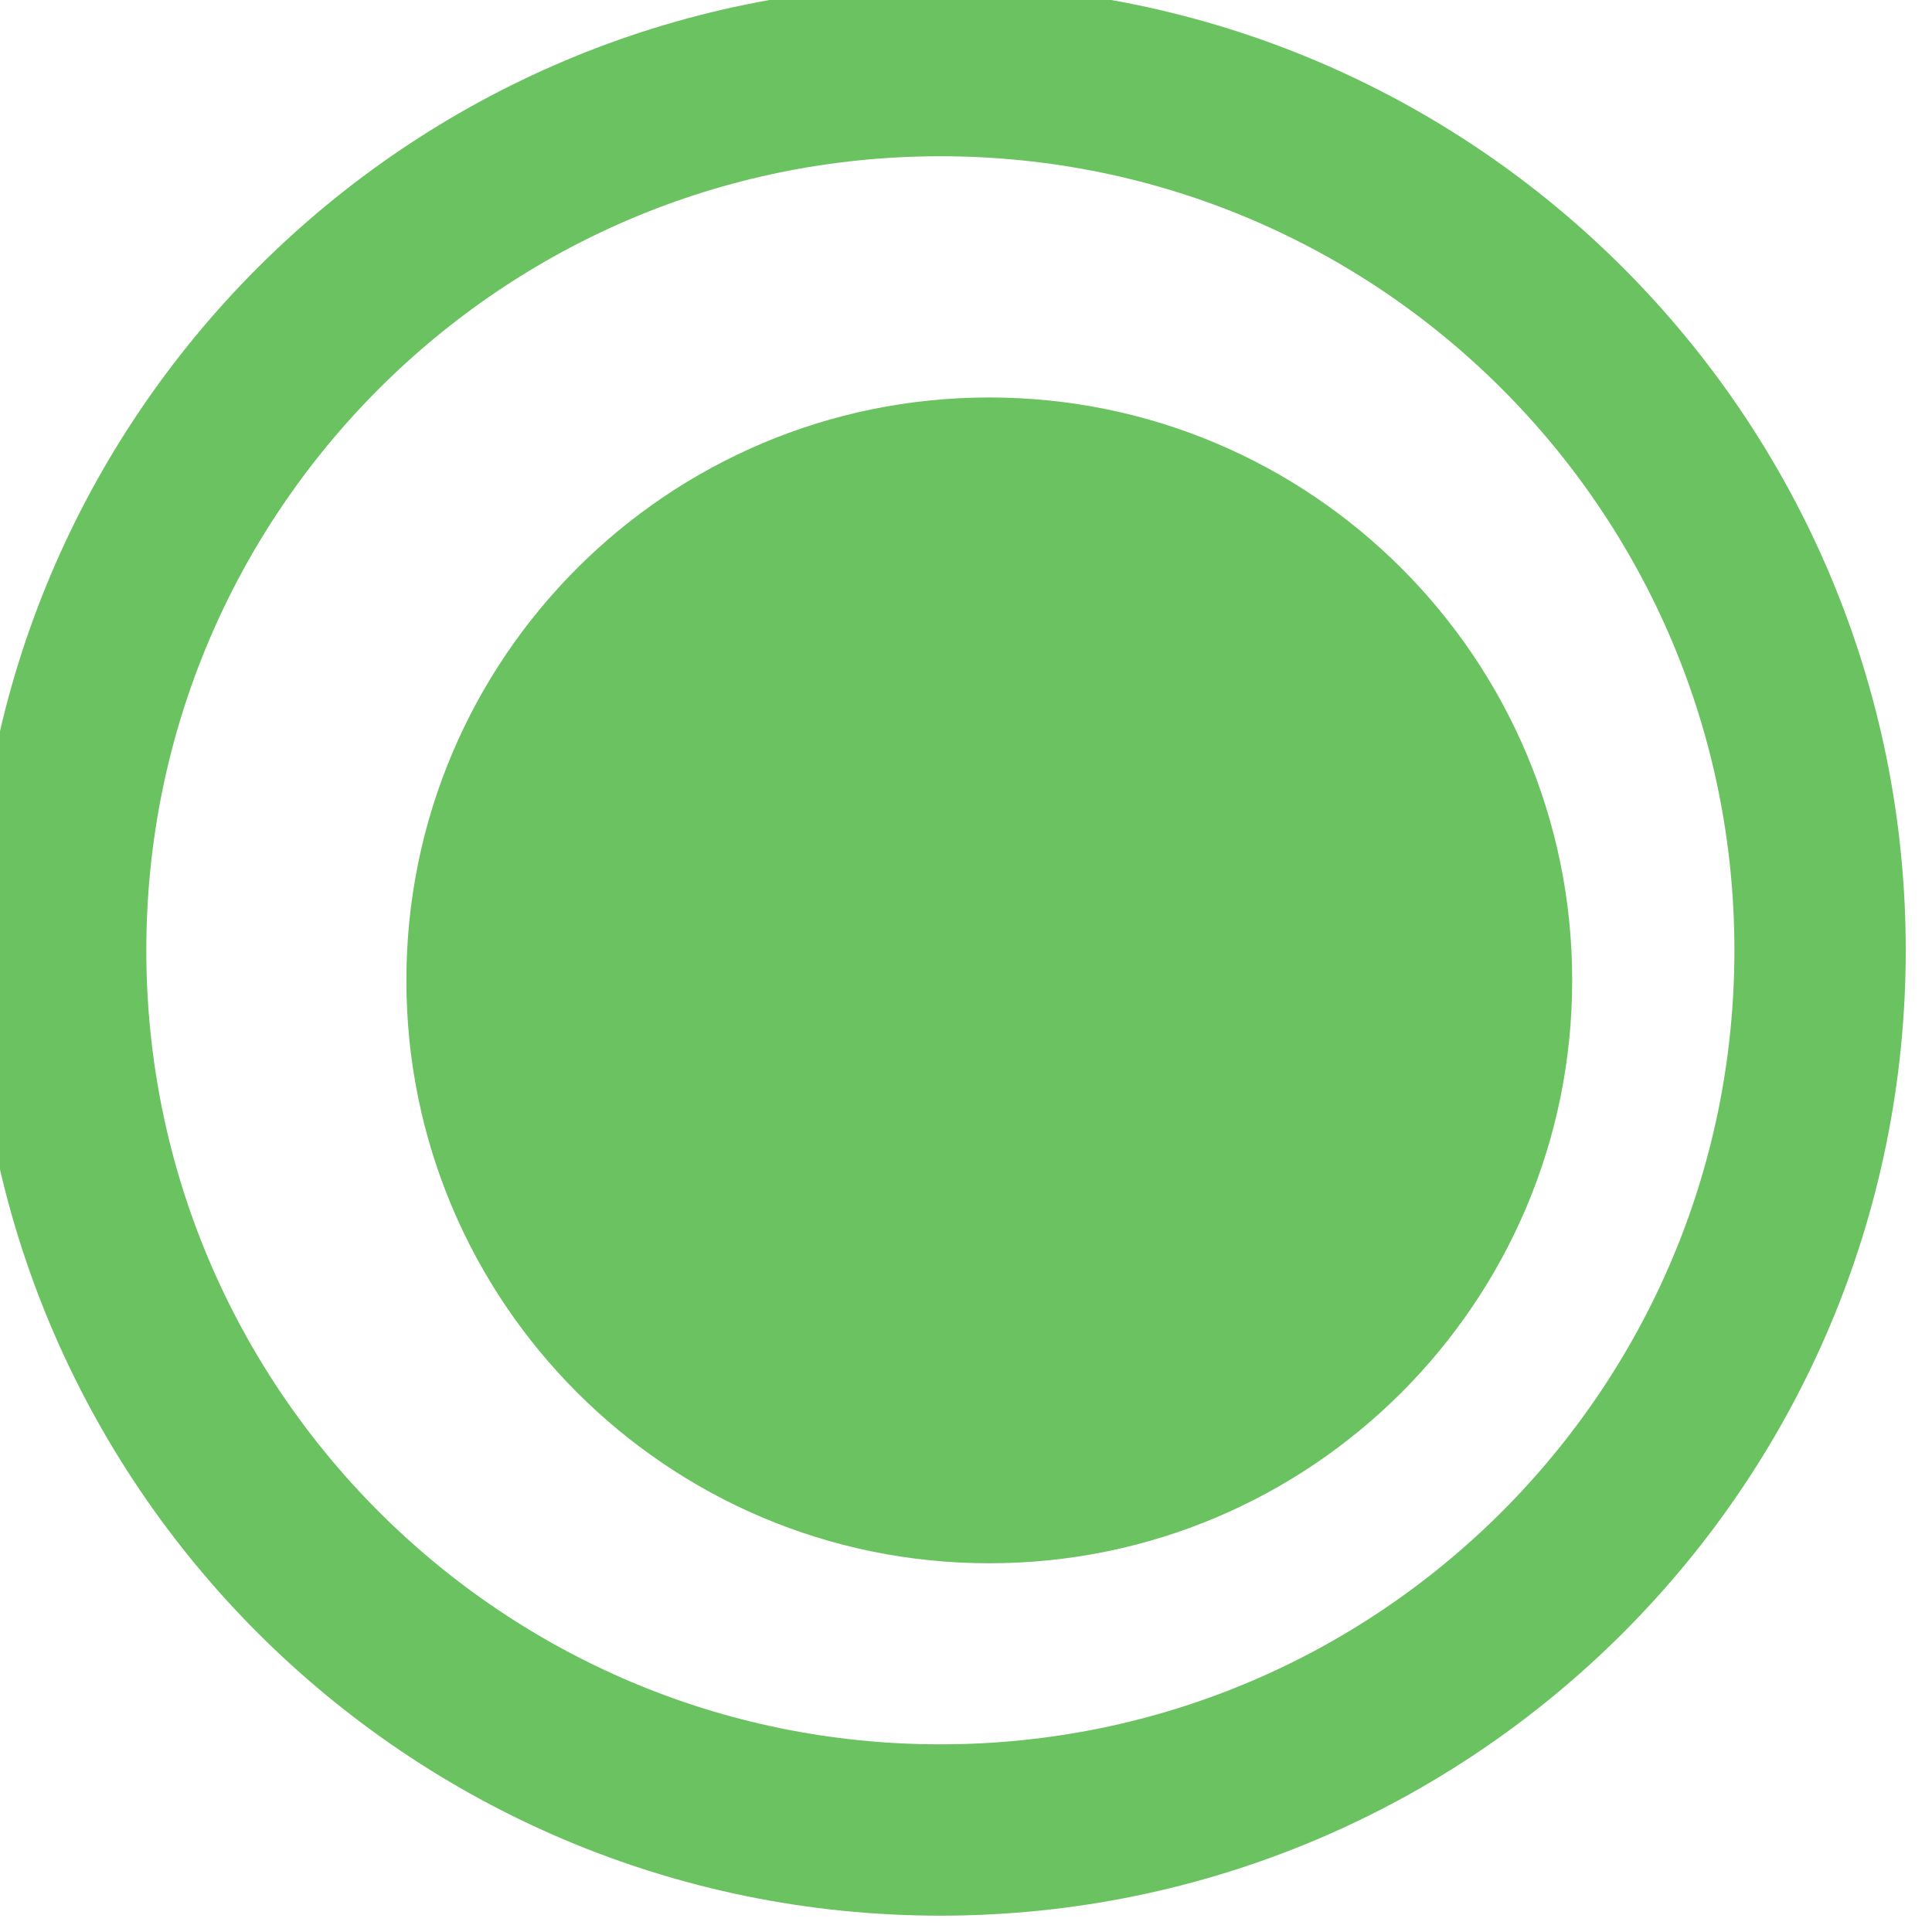 <?xml version="1.0" encoding="UTF-8" standalone="no"?>
<!-- Created with Inkscape (http://www.inkscape.org/) -->

<svg
   xmlns:dc="http://purl.org/dc/elements/1.1/"
   xmlns:cc="http://creativecommons.org/ns#"
   xmlns:rdf="http://www.w3.org/1999/02/22-rdf-syntax-ns#"
   xmlns:svg="http://www.w3.org/2000/svg"
   xmlns="http://www.w3.org/2000/svg"
   xmlns:sodipodi="http://sodipodi.sourceforge.net/DTD/sodipodi-0.dtd"
   xmlns:inkscape="http://www.inkscape.org/namespaces/inkscape"
   width="15"
   height="15"
   id="svg3853"
   version="1.1"
   inkscape:version="0.48.4 r9939"
   sodipodi:docname="New document 9">
  <defs
     id="defs3855" />
  <sodipodi:namedview
     id="base"
     pagecolor="#ffffff"
     bordercolor="#666666"
     borderopacity="1.0"
     inkscape:pageopacity="0.0"
     inkscape:pageshadow="2"
     inkscape:zoom="31.678384"
     inkscape:cx="1.4072984"
     inkscape:cy="7.4361768"
     inkscape:document-units="px"
     inkscape:current-layer="layer1"
     showgrid="false"
     fit-margin-top="0"
     fit-margin-left="0"
     fit-margin-right="0"
     fit-margin-bottom="0"
     inkscape:window-width="1360"
     inkscape:window-height="747"
     inkscape:window-x="0"
     inkscape:window-y="15"
     inkscape:window-maximized="0" />
  <g
     inkscape:label="Layer 1"
     inkscape:groupmode="layer"
     id="layer1"
     transform="translate(-354.525,-362.837)">
    <path
       sodipodi:type="arc"
       style="fill:none;stroke:#6bc260;stroke-width:1.845;stroke-miterlimit:4;stroke-opacity:1;stroke-dasharray:none"
       id="path3065"
       sodipodi:cx="411.77835"
       sodipodi:cy="251.60245"
       sodipodi:rx="9.4727678"
       sodipodi:ry="9.4727678"
       d="m 421.251,251.602 c 0,5.232 -4.241,9.473 -9.473,9.473 -5.232,0 -9.473,-4.241 -9.473,-9.473 0,-5.232 4.241,-9.473 9.473,-9.473 5.232,0 9.473,4.241 9.473,9.473 z"
       transform="matrix(0.721,0,0,0.721,64.934,188.81)" />
    <path
       sodipodi:type="arc"
       style="fill:#6bc260;fill-opacity:1;stroke:none"
       id="path3839"
       sodipodi:cx="414.93594"
       sodipodi:cy="257.05646"
       sodipodi:rx="9.903348"
       sodipodi:ry="9.903348"
       d="m 424.839,257.056 c 0,5.469 -4.434,9.903 -9.903,9.903 -5.469,0 -9.903,-4.434 -9.903,-9.903 0,-5.469 4.434,-9.903 9.903,-9.903 5.469,0 9.903,4.434 9.903,9.903 z"
       transform="matrix(0.457,0,0,0.457,172.58,252.974)" />
  </g>
</svg>
